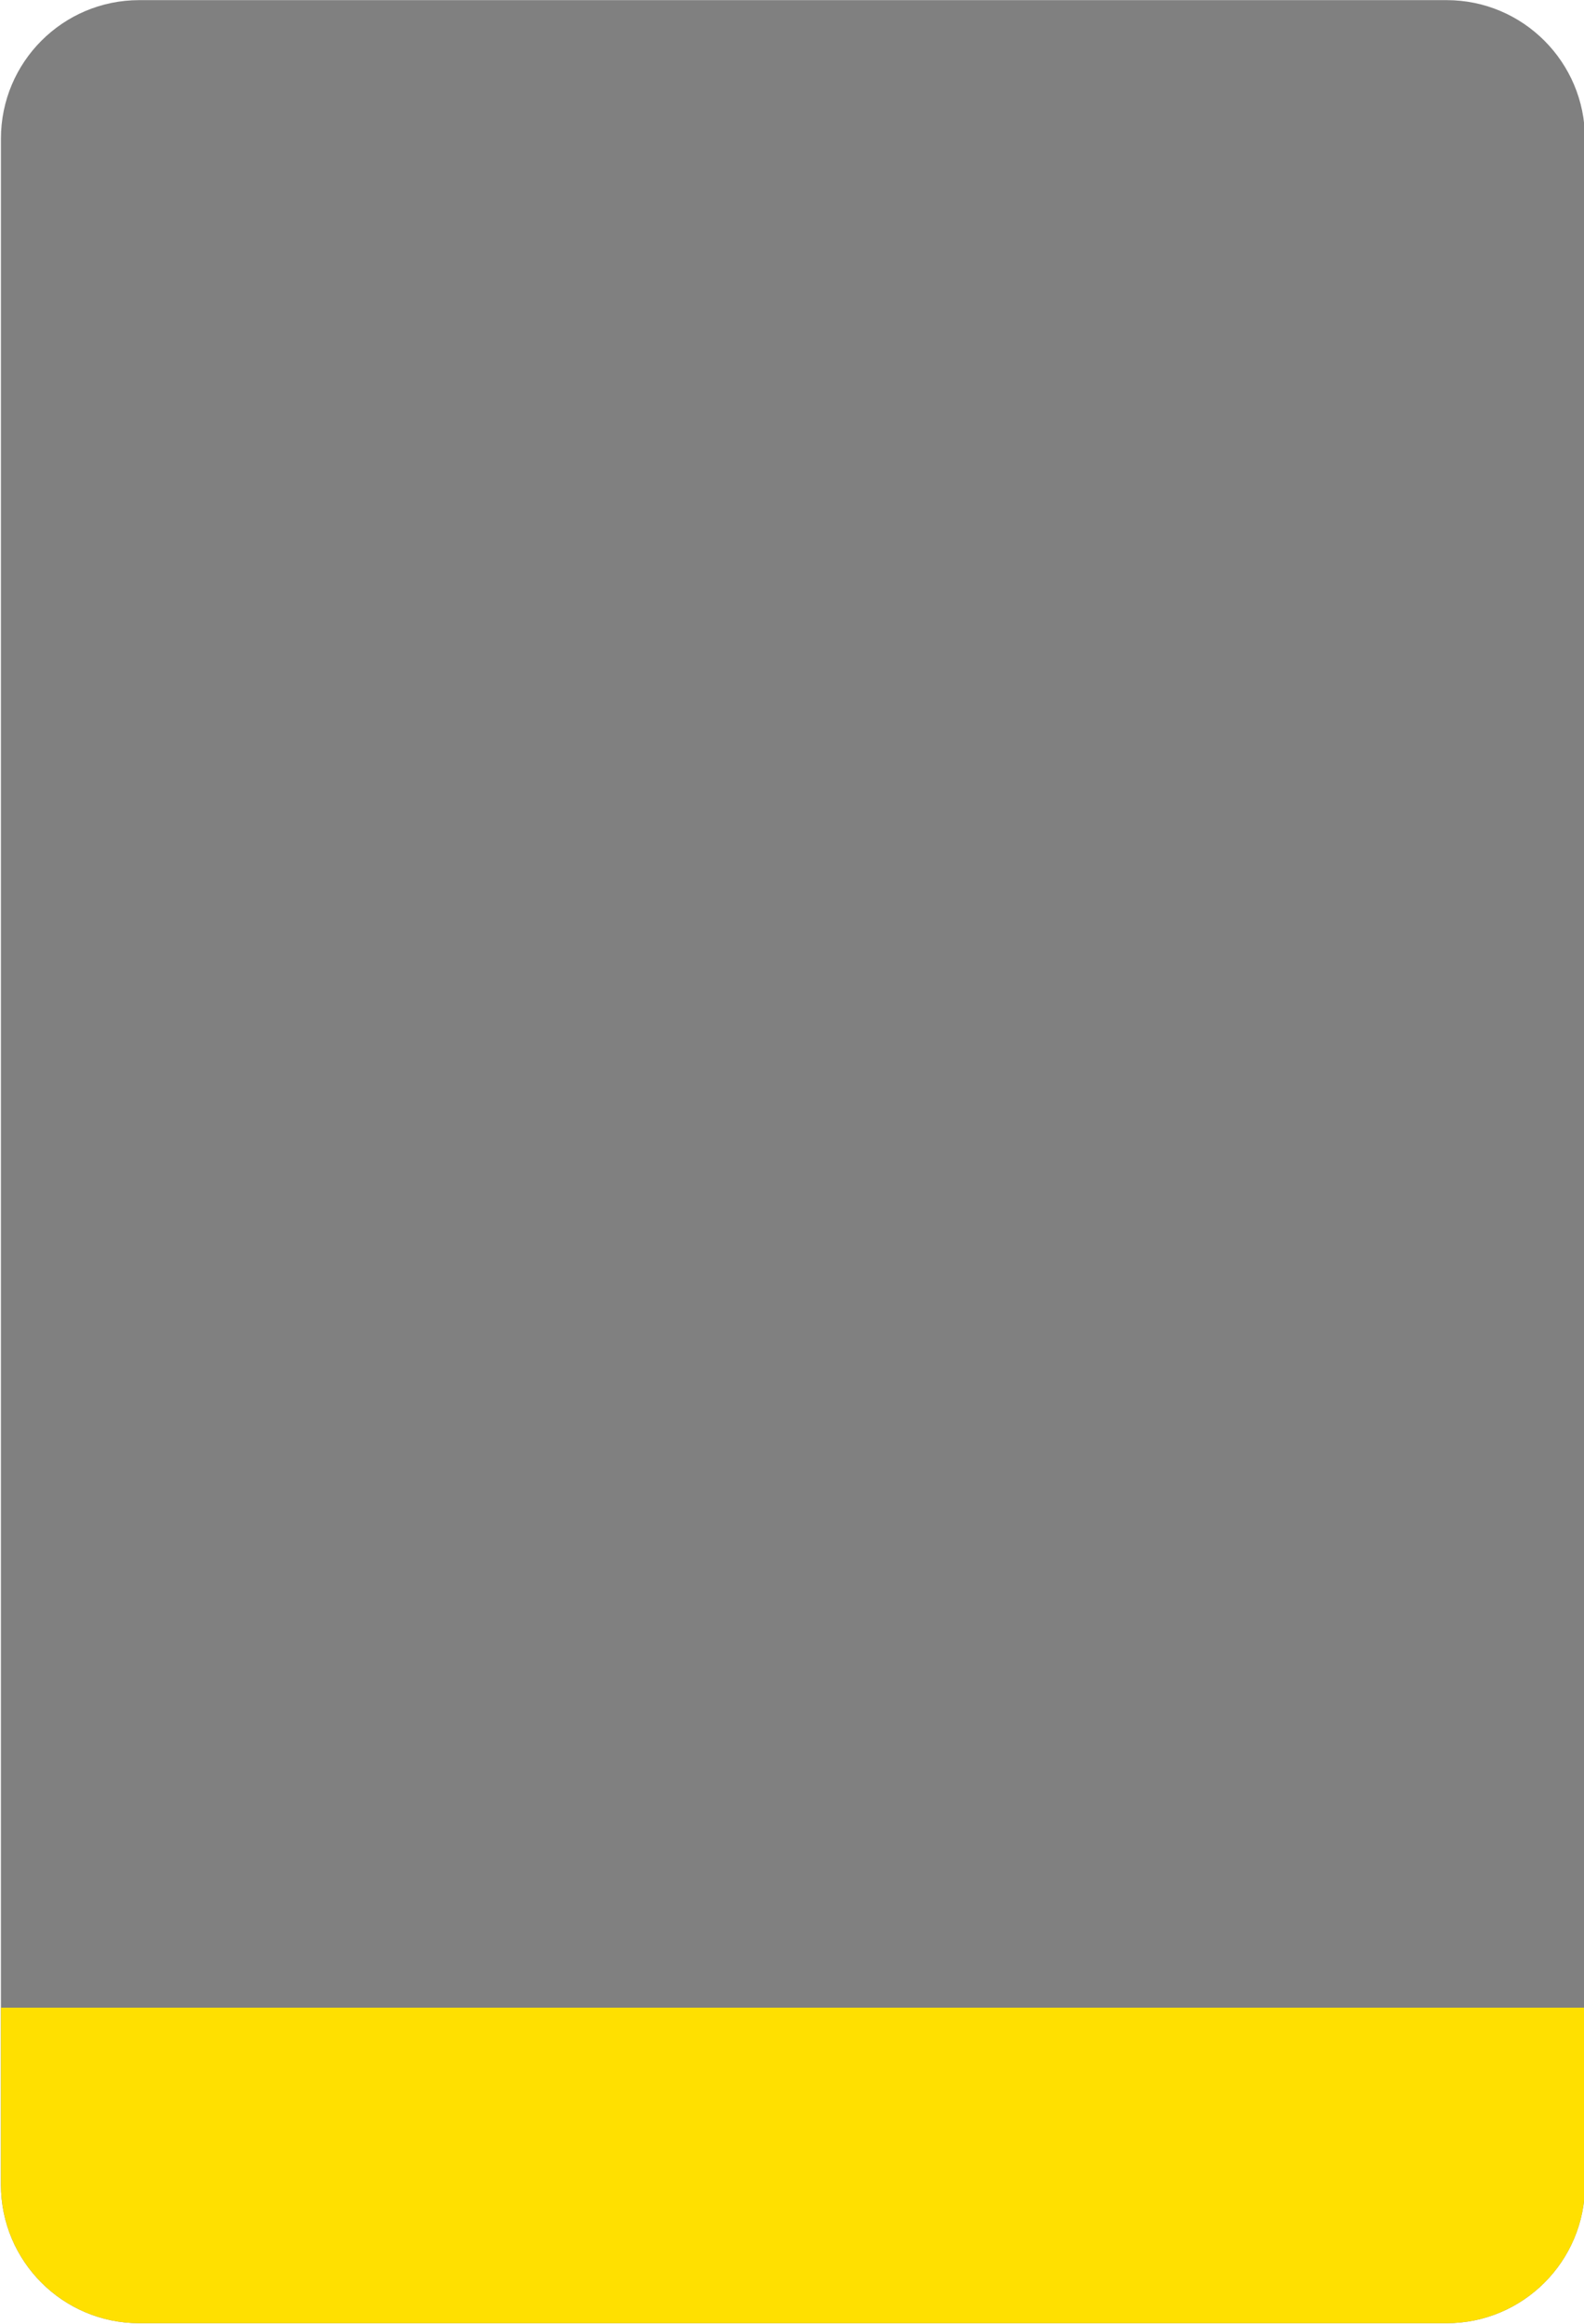 <?xml version="1.0" encoding="utf-8"?>
<svg version="1.1" id="Layer_1"
     xmlns="http://www.w3.org/2000/svg" xmlns:xlink="http://www.w3.org/1999/xlink" x="0px" y="0px" viewBox="0 0 992.1
    1455"
     style="enable-background:new 0 0 992.1 1455;" xml:space="preserve">
    <style type="text/css">
.Footer {
    fill: #FFE000;
}
    </style>
    <switch>
        <g>
            <g id="Card">
                <g>
                    <path class="Background" fill="gray" d="M906.07,0.08H87.23c-47.85,0-86.65,38.79-86.65,86.75v1280.84c0,47.85,38.79,86.65,86.65,86.65h818.83
                    c47.85,0,86.65-38.79,86.65-86.65V86.83C992.71,38.98,953.92,0.08,906.07,0.08z"/>
                </g>
            </g>
            <path class="Footer"
                  d="M0.59,1256.8v110.87c0,47.85,38.79,86.65,86.65,86.65h818.83c47.85,0,86.65-38.79,86.65-86.65V1256.8H0.59z"
            />
        </g>
    </switch>
</svg>
